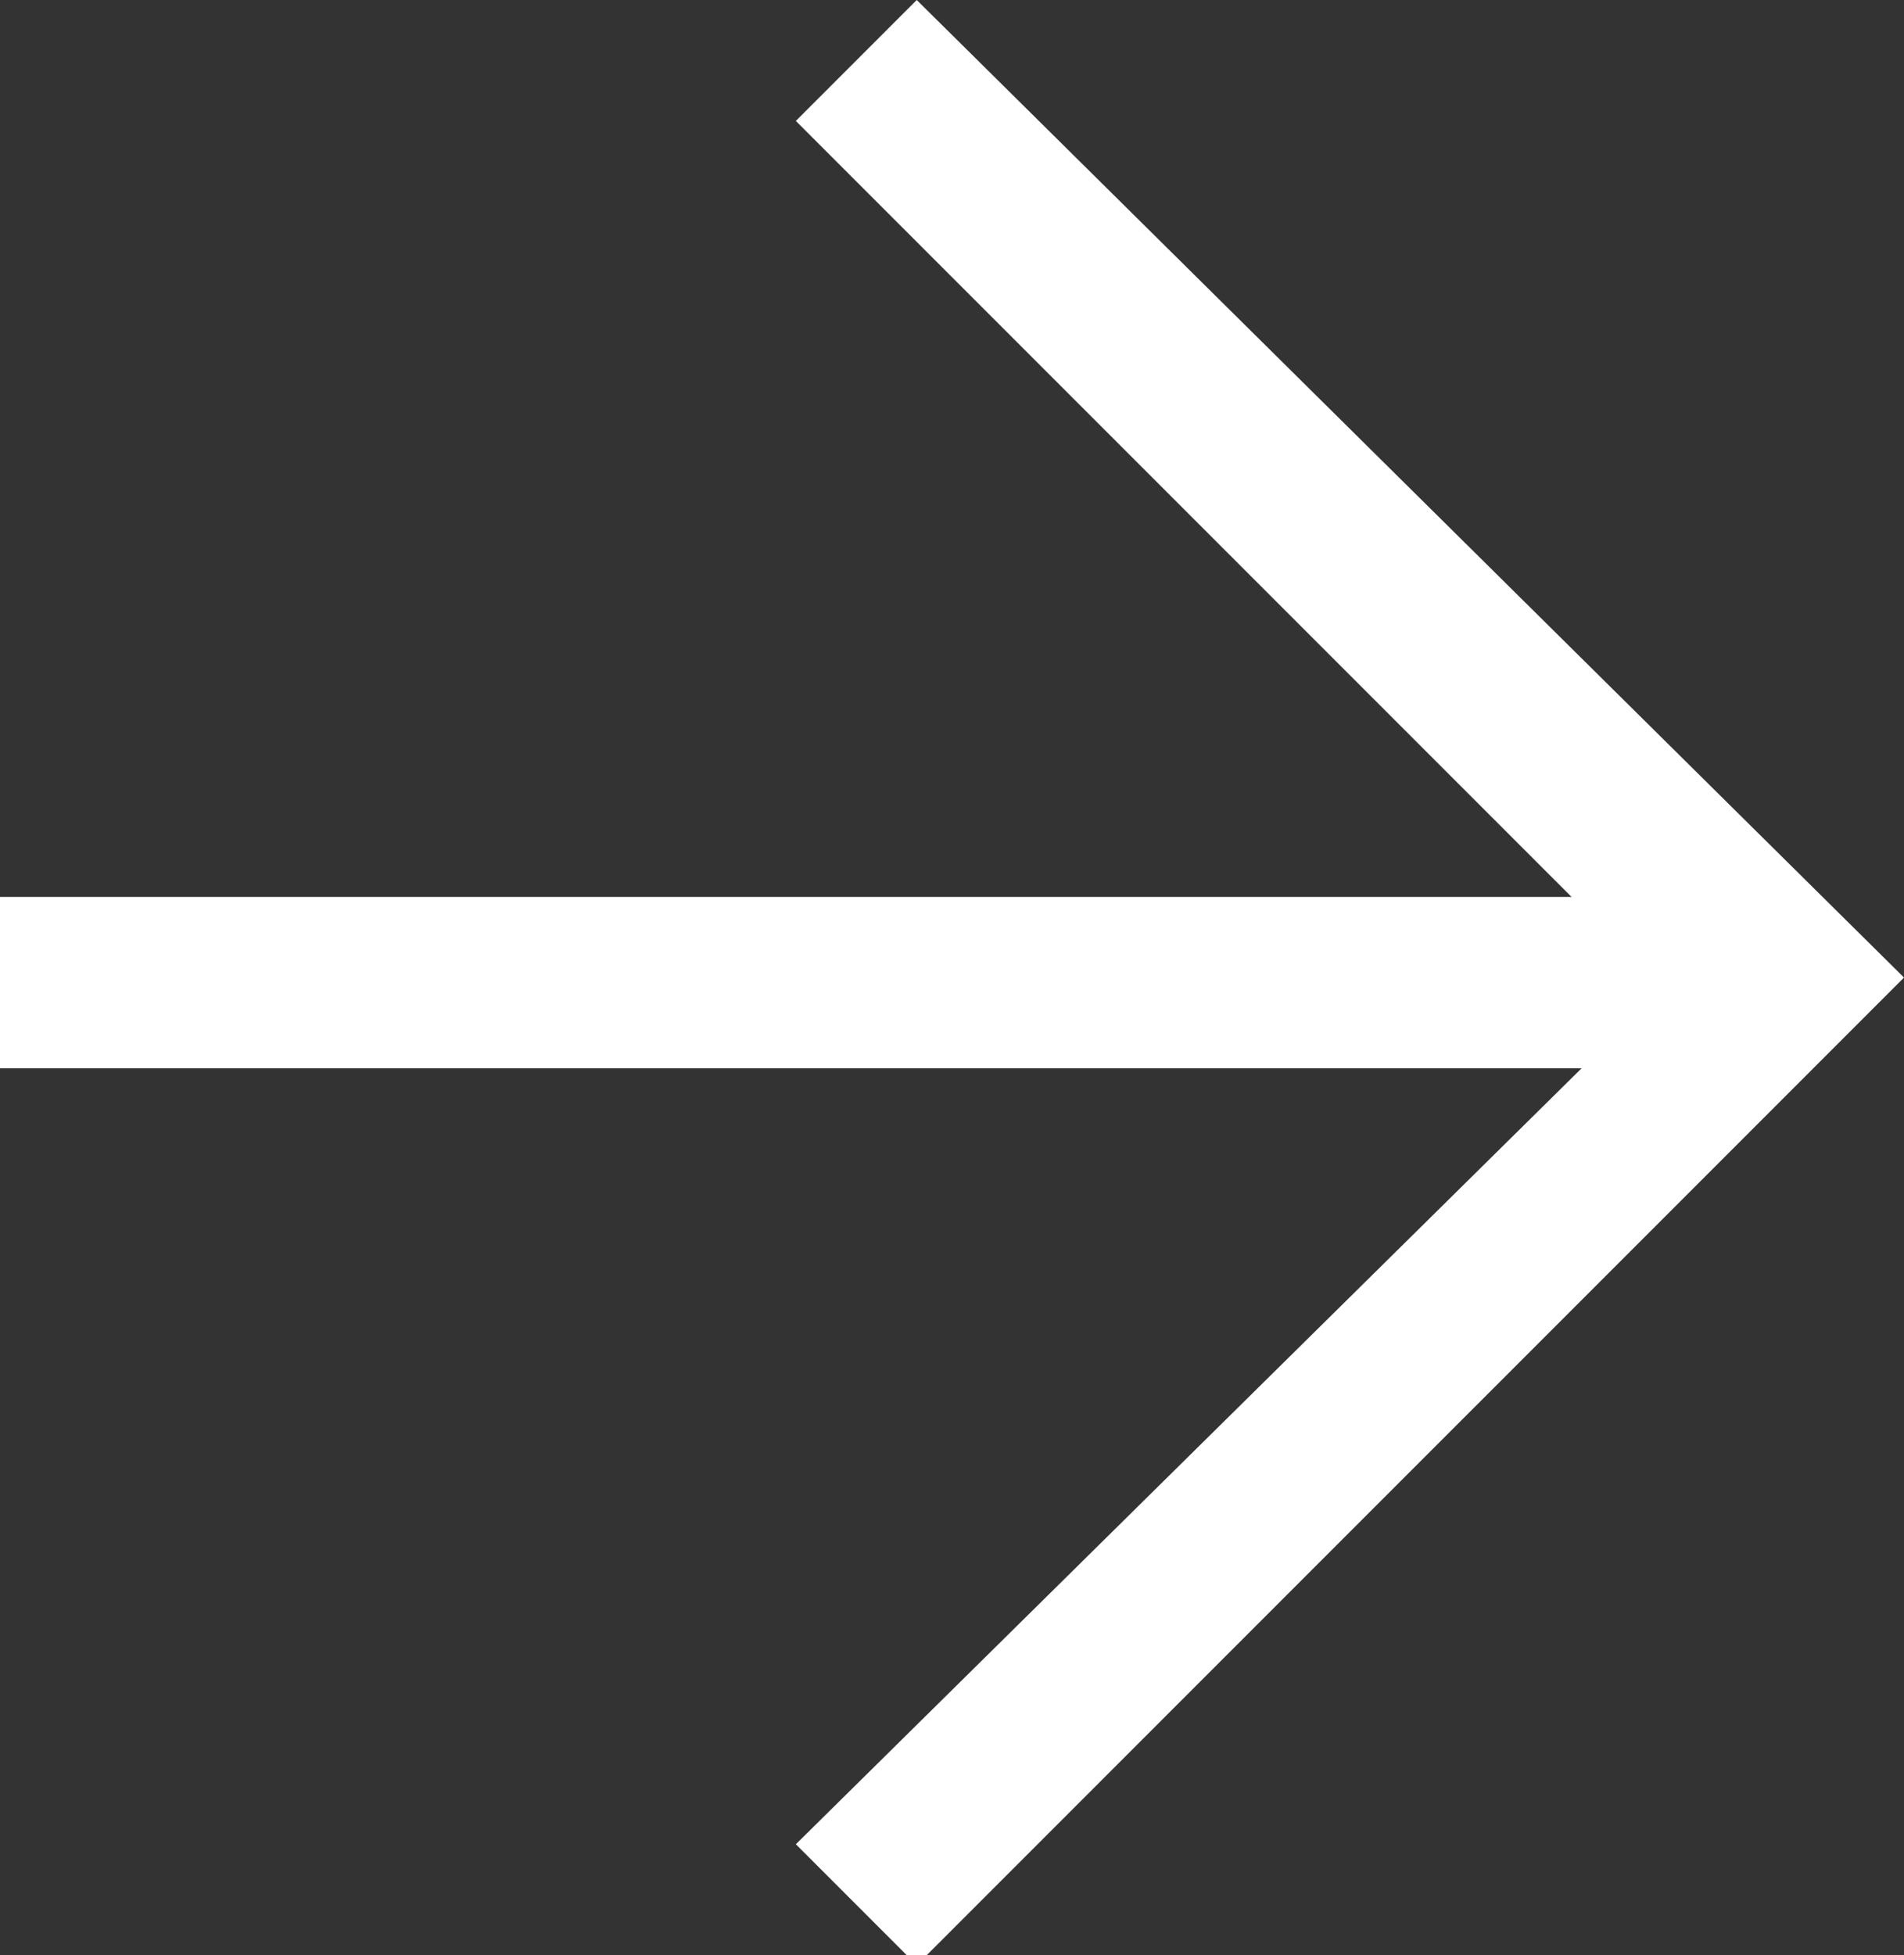 <?xml version="1.0" encoding="utf-8"?>
<!-- Generator: Adobe Illustrator 25.4.1, SVG Export Plug-In . SVG Version: 6.00 Build 0)  -->
<svg version="1.1" id="レイヤー_1" xmlns="http://www.w3.org/2000/svg" xmlns:xlink="http://www.w3.org/1999/xlink" x="0px"
	 y="0px" viewBox="0 0 18.9 19.4" style="enable-background:new 0 0 18.9 19.4;" xml:space="preserve">
<rect x="0" y="0" width="18.9" height="19.4" fill="#333333" stroke="none"/>
<style type="text/css">
	.st0{fill:#fff;}
</style>
<polygon class="st0" points="9.1,0 7.9,1.2 15.6,8.9 15.6,8.9 0,8.9 0,10.6 15.6,10.6 15.7,10.6 7.9,18.3 9.1,19.5 18.9,9.7 "/>
</svg>
